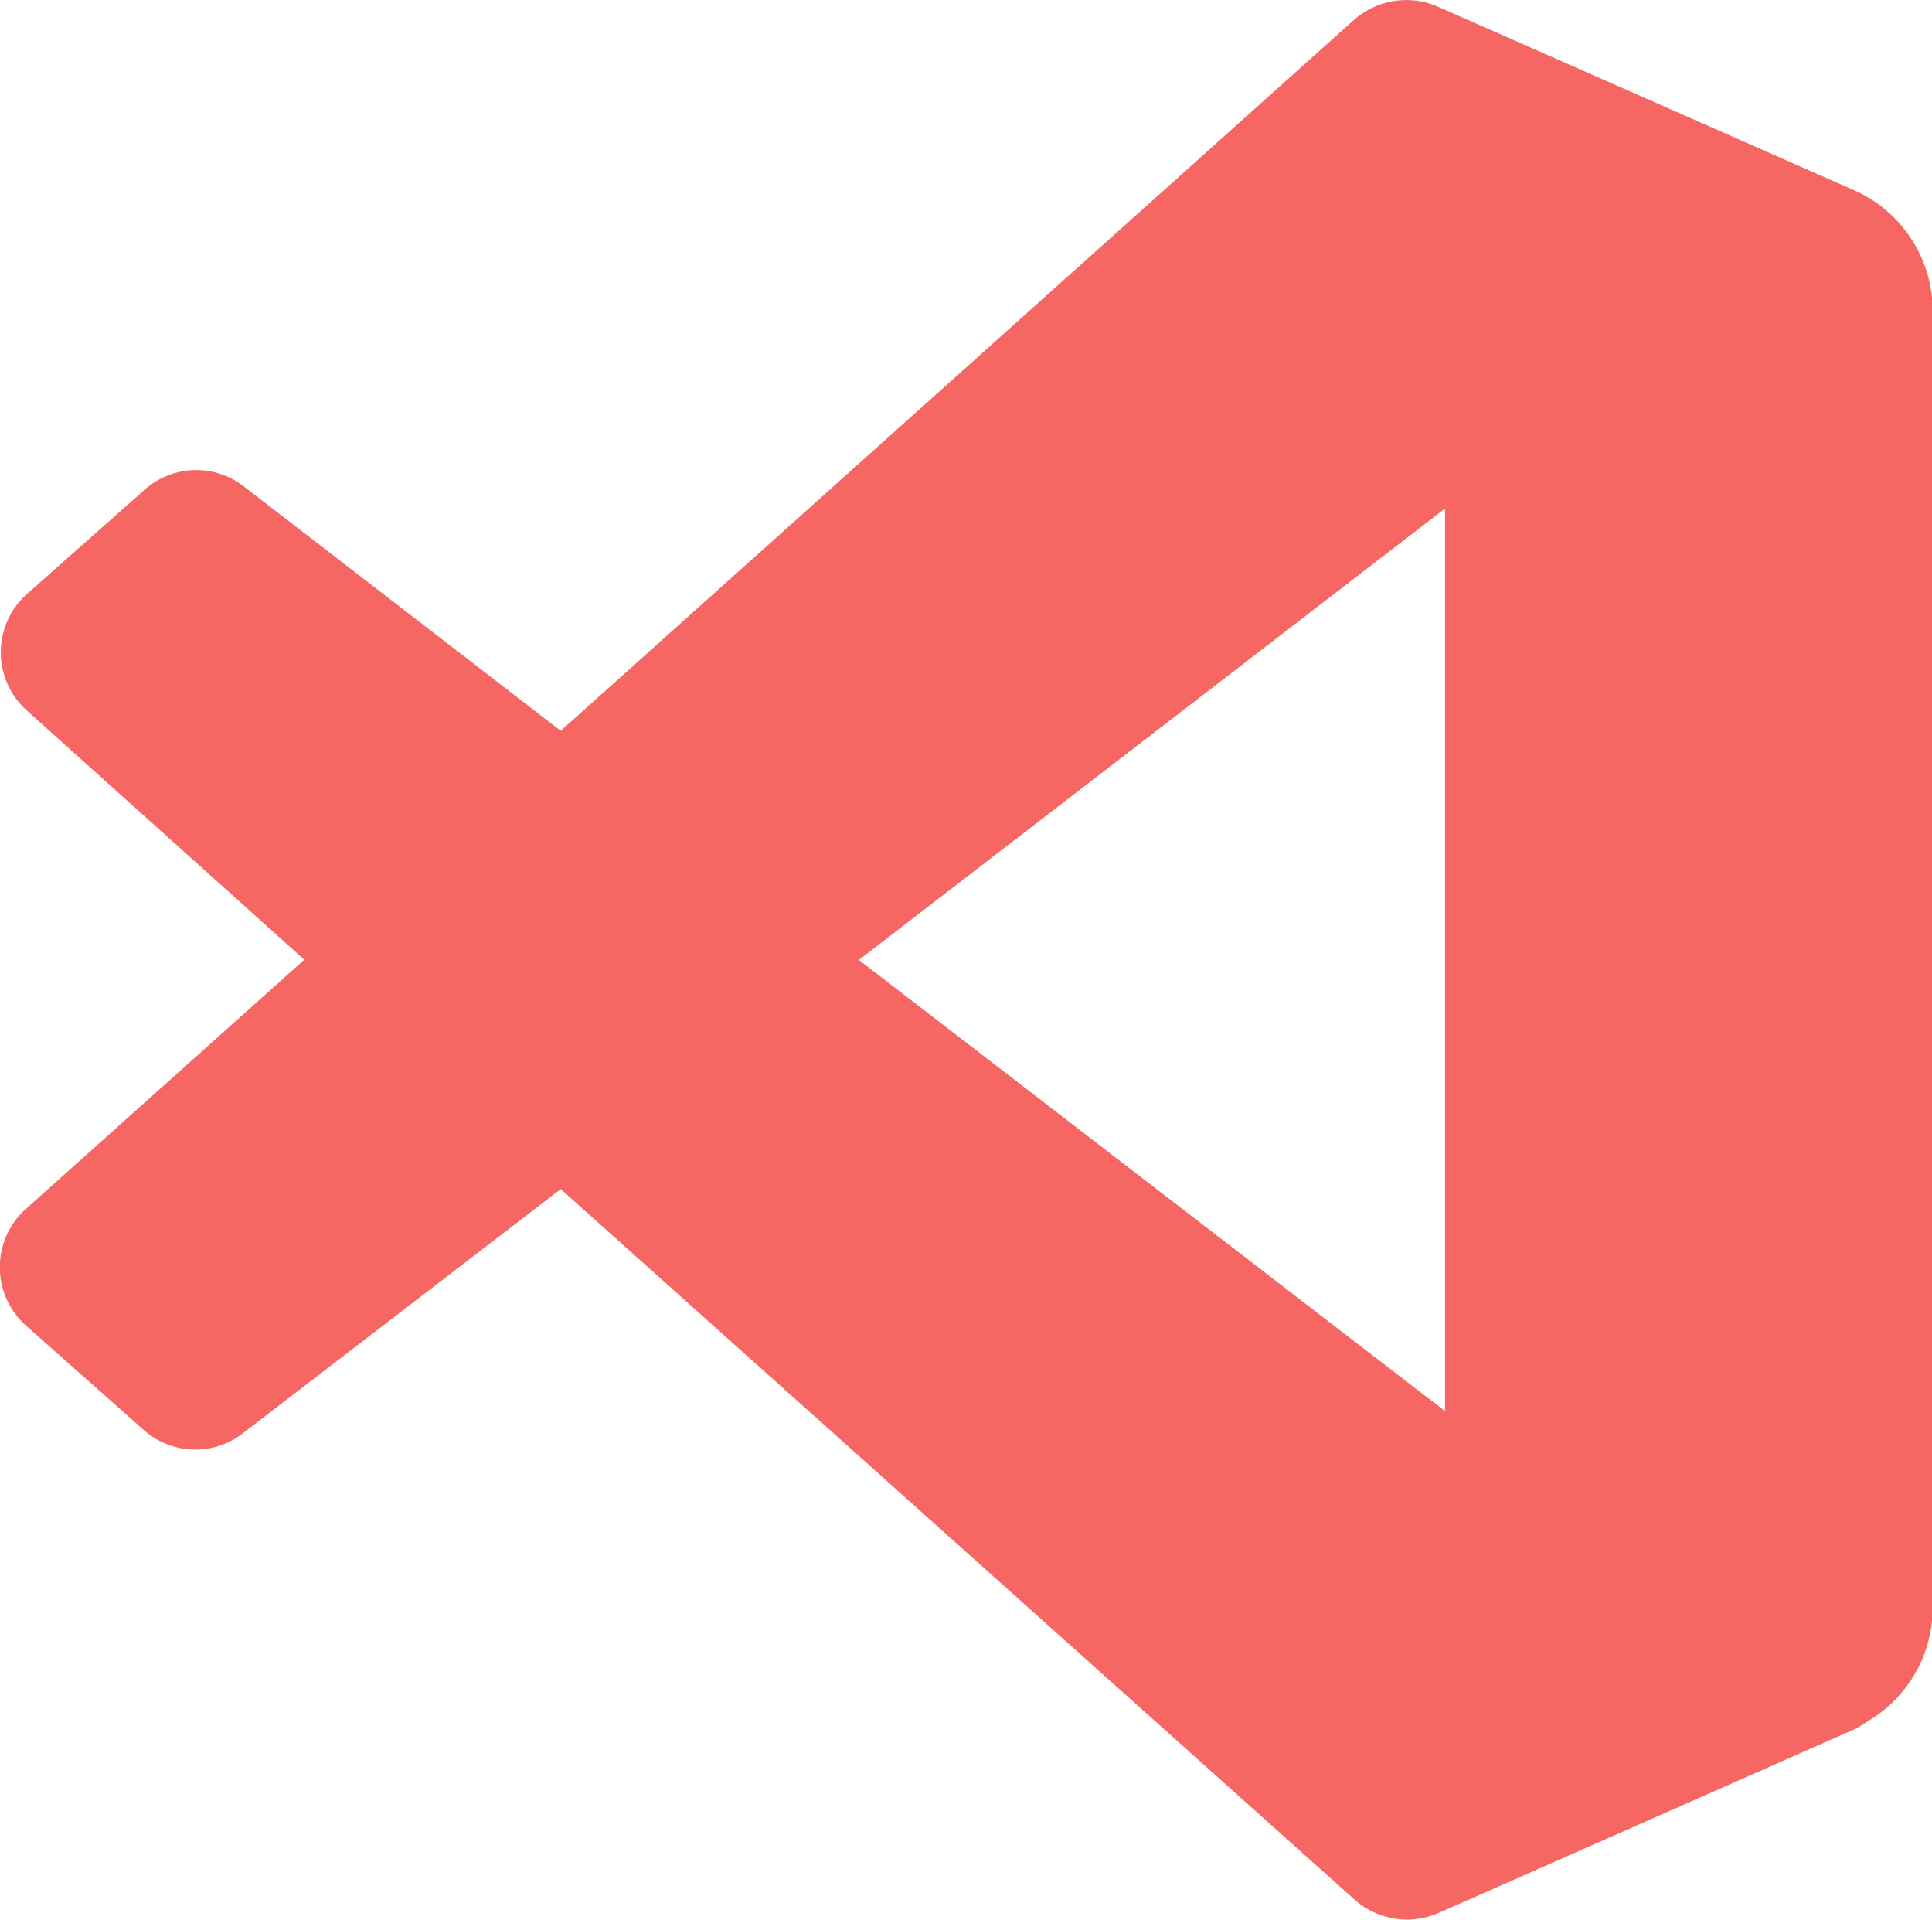 <svg xmlns="http://www.w3.org/2000/svg" viewBox="0 0 81.97 81.43"><defs><style>.b6b62eee-1fd5-45ac-98ab-5cc7a3107f8d{fill:#f66663;}</style></defs><g id="be0c50c4-1a6f-4417-a1a2-f87dc014810e" data-name="Слой 2"><g id="e3e54c60-e994-4aed-823f-f7995f17a594" data-name="Слой 1"><path class="b6b62eee-1fd5-45ac-98ab-5cc7a3107f8d" d="M78.78,8.12,61,.28a3.35,3.35,0,0,0-3.55.56L23.79,31,10.34,20.63a3.29,3.29,0,0,0-4.2.14l-5,4.43a3.31,3.31,0,0,0,0,4.94L12.91,40.71,1.1,51.28a3.32,3.32,0,0,0,0,4.95l5,4.43a3.29,3.29,0,0,0,4.2.14L23.79,50.44,57.48,80.59a3.35,3.35,0,0,0,3.55.56l17.75-7.84.54-.34A5.6,5.6,0,0,0,82,68.2v-55A5.61,5.61,0,0,0,78.78,8.12ZM36.44,40.72,61.31,21.57V59.86Z"/></g></g></svg>